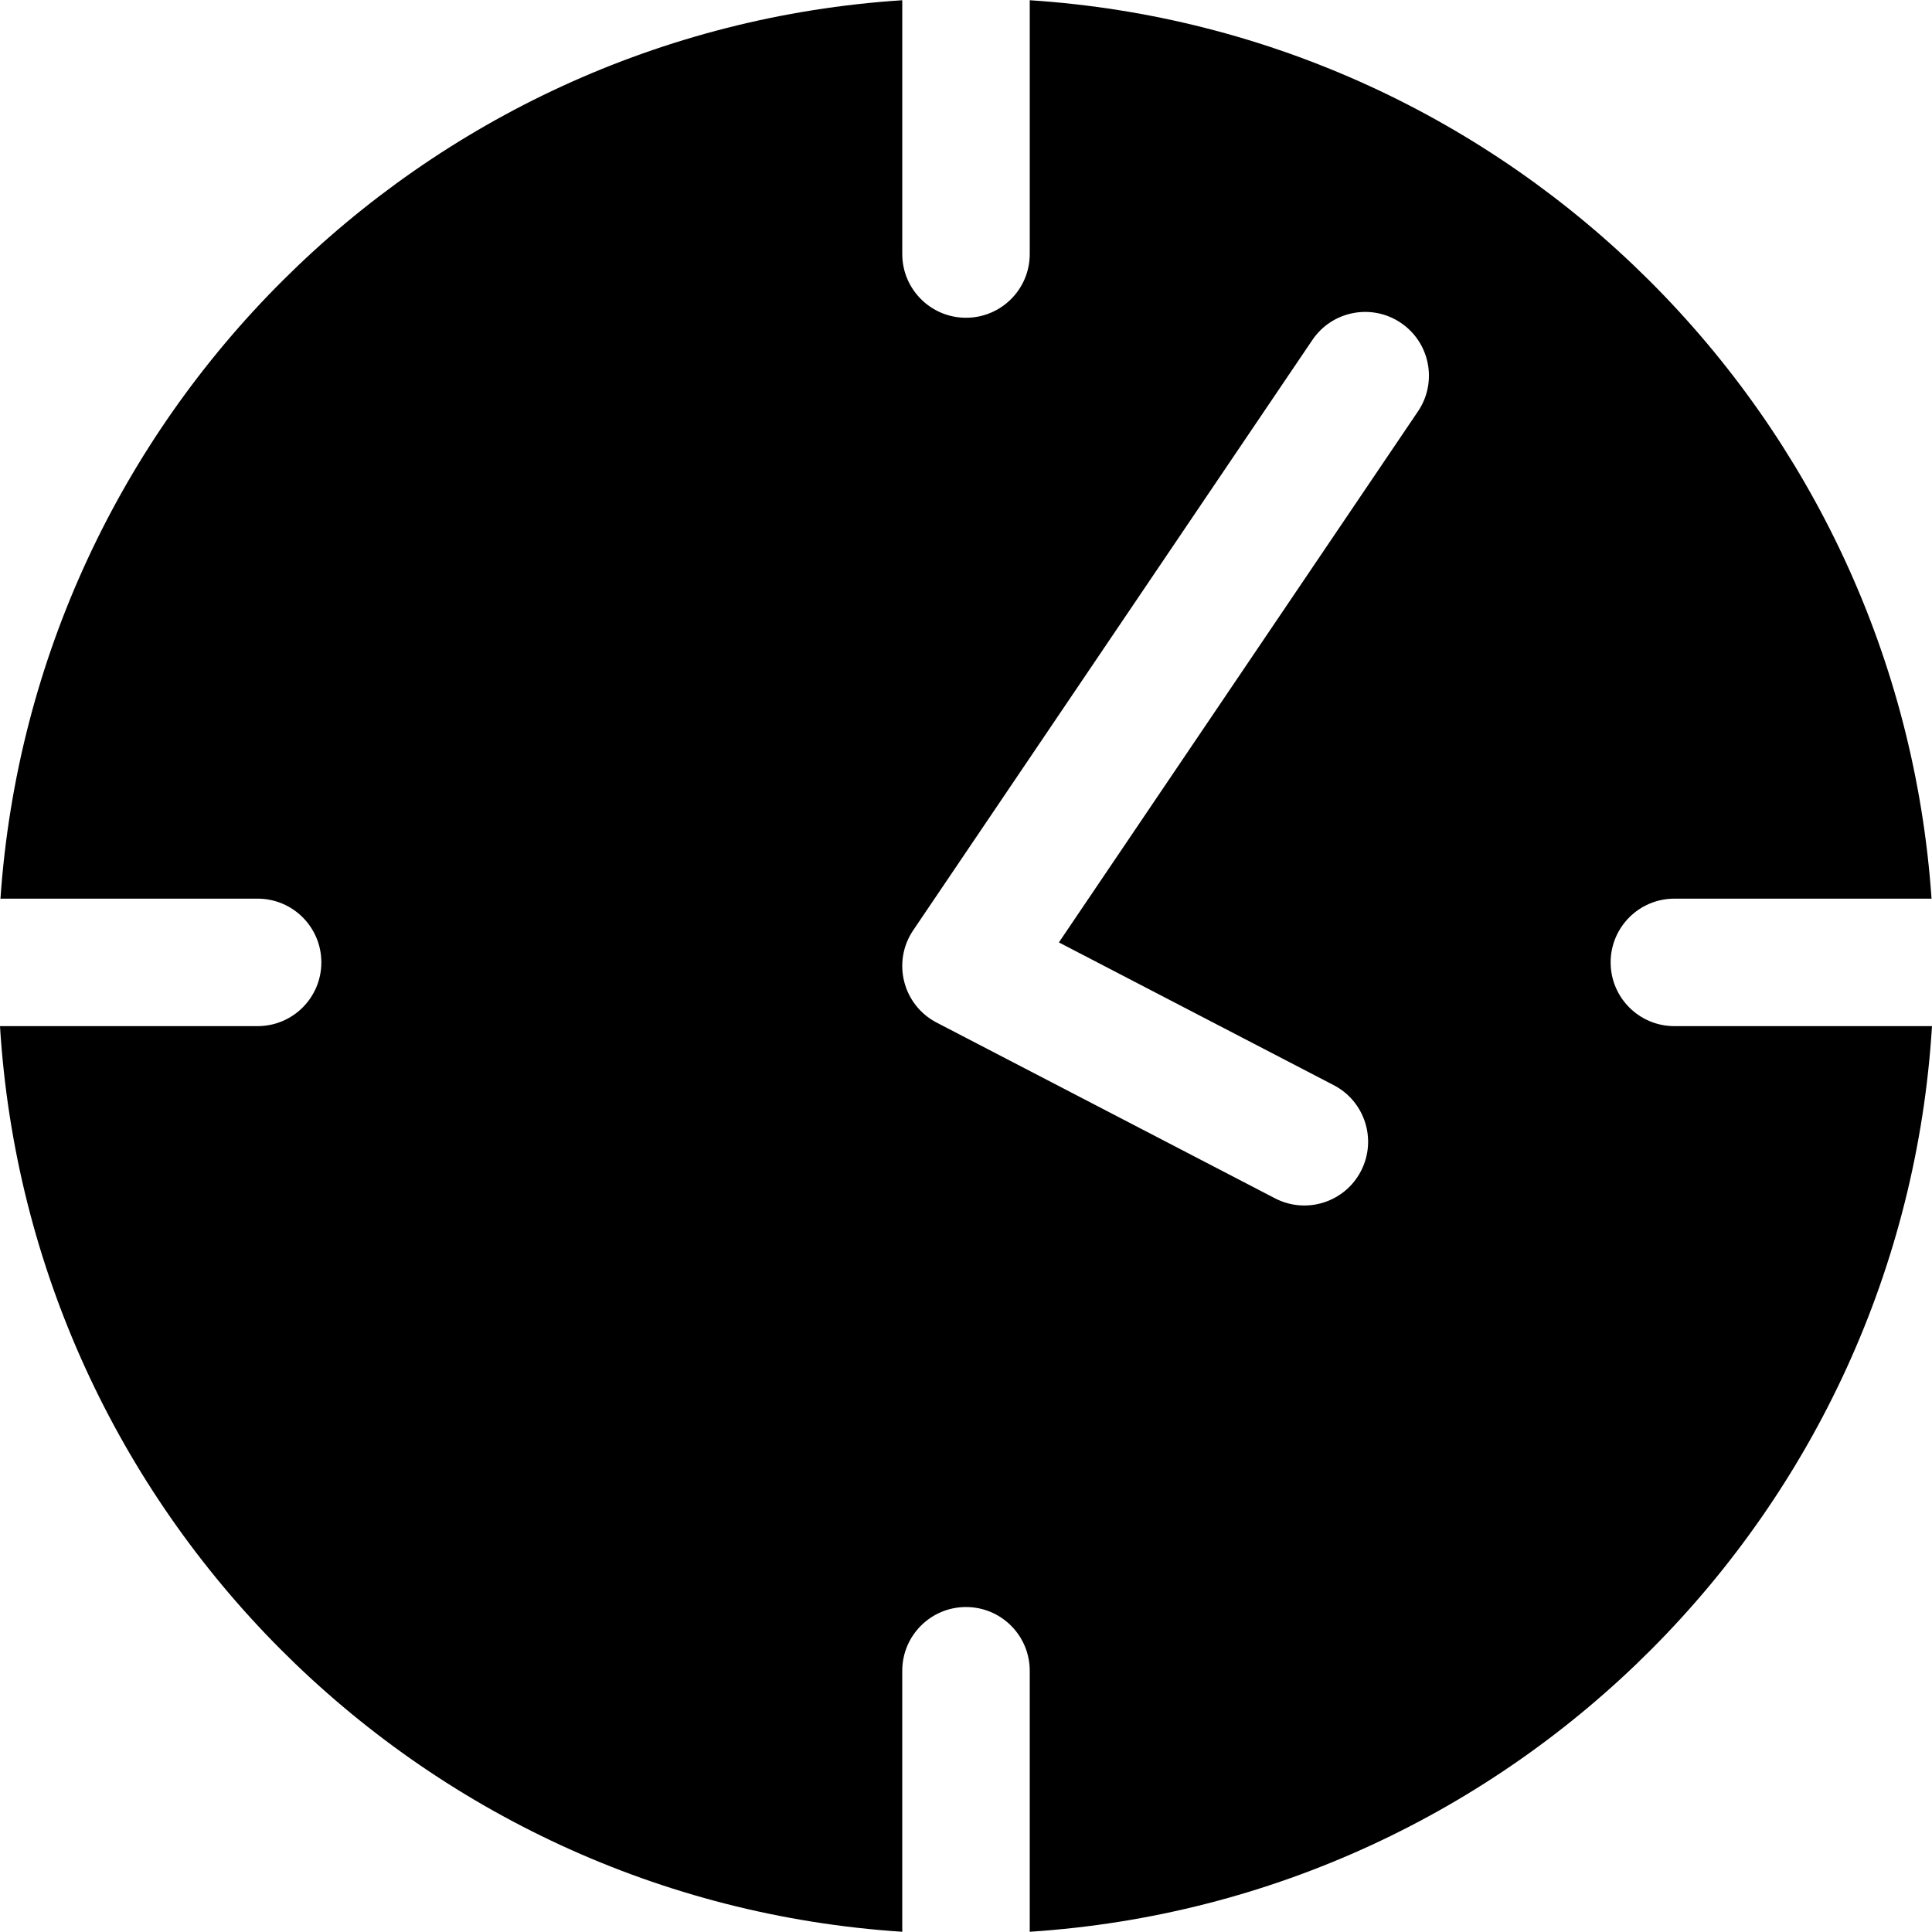 <?xml version="1.0" encoding="iso-8859-1"?>
<!-- Generator: Adobe Illustrator 19.0.0, SVG Export Plug-In . SVG Version: 6.00 Build 0)  -->
<svg version="1.1" id="Layer_1" xmlns="http://www.w3.org/2000/svg" xmlns:xlink="http://www.w3.org/1999/xlink" x="0px" y="0px"
	 viewBox="0 0 512.001 512.001" style="enable-background:new 0 0 512.001 512.001;" xml:space="preserve">
<g>
	<g>
		<path d="M443.729,271.937c-9.329,0-16.892-7.563-16.892-16.892c0-9.329,7.563-16.892,16.892-16.892h68.15
			C503.097,110.397,400.775,8.377,272.893,0.061v67.255c0,9.329-7.563,16.892-16.892,16.892c-9.329,0-16.892-7.563-16.892-16.892
			V0.061C111.225,8.377,8.903,110.397,0.12,238.152H68.27c9.329,0,16.892,7.563,16.892,16.892c0,9.329-7.563,16.892-16.892,16.892H0
			C7.889,400.591,110.597,503.592,239.127,511.94c-0.003-0.131-0.019-0.258-0.019-0.39v-68.778c0-9.329,7.563-16.892,16.892-16.892
			c9.329,0,16.892,7.563,16.892,16.892v68.778c0,0.132-0.017,0.258-0.019,0.39c128.53-8.349,231.239-111.35,239.127-240.004H443.729
			z M375.782,109.018l-95.164,140.733l72.837,37.831c8.279,4.3,11.505,14.498,7.204,22.778c-4.298,8.277-14.495,11.505-22.778,7.204
			l-89.668-46.572c-8.955-4.652-11.864-16.086-6.207-24.453L347.794,90.095c5.225-7.729,15.728-9.757,23.456-4.531
			C378.978,90.79,381.007,101.291,375.782,109.018z"/>
	</g>
</g>
<g>
</g>
<g>
</g>
<g>
</g>
<g>
</g>
<g>
</g>
<g>
</g>
<g>
</g>
<g>
</g>
<g>
</g>
<g>
</g>
<g>
</g>
<g>
</g>
<g>
</g>
<g>
</g>
<g>
</g>
</svg>

